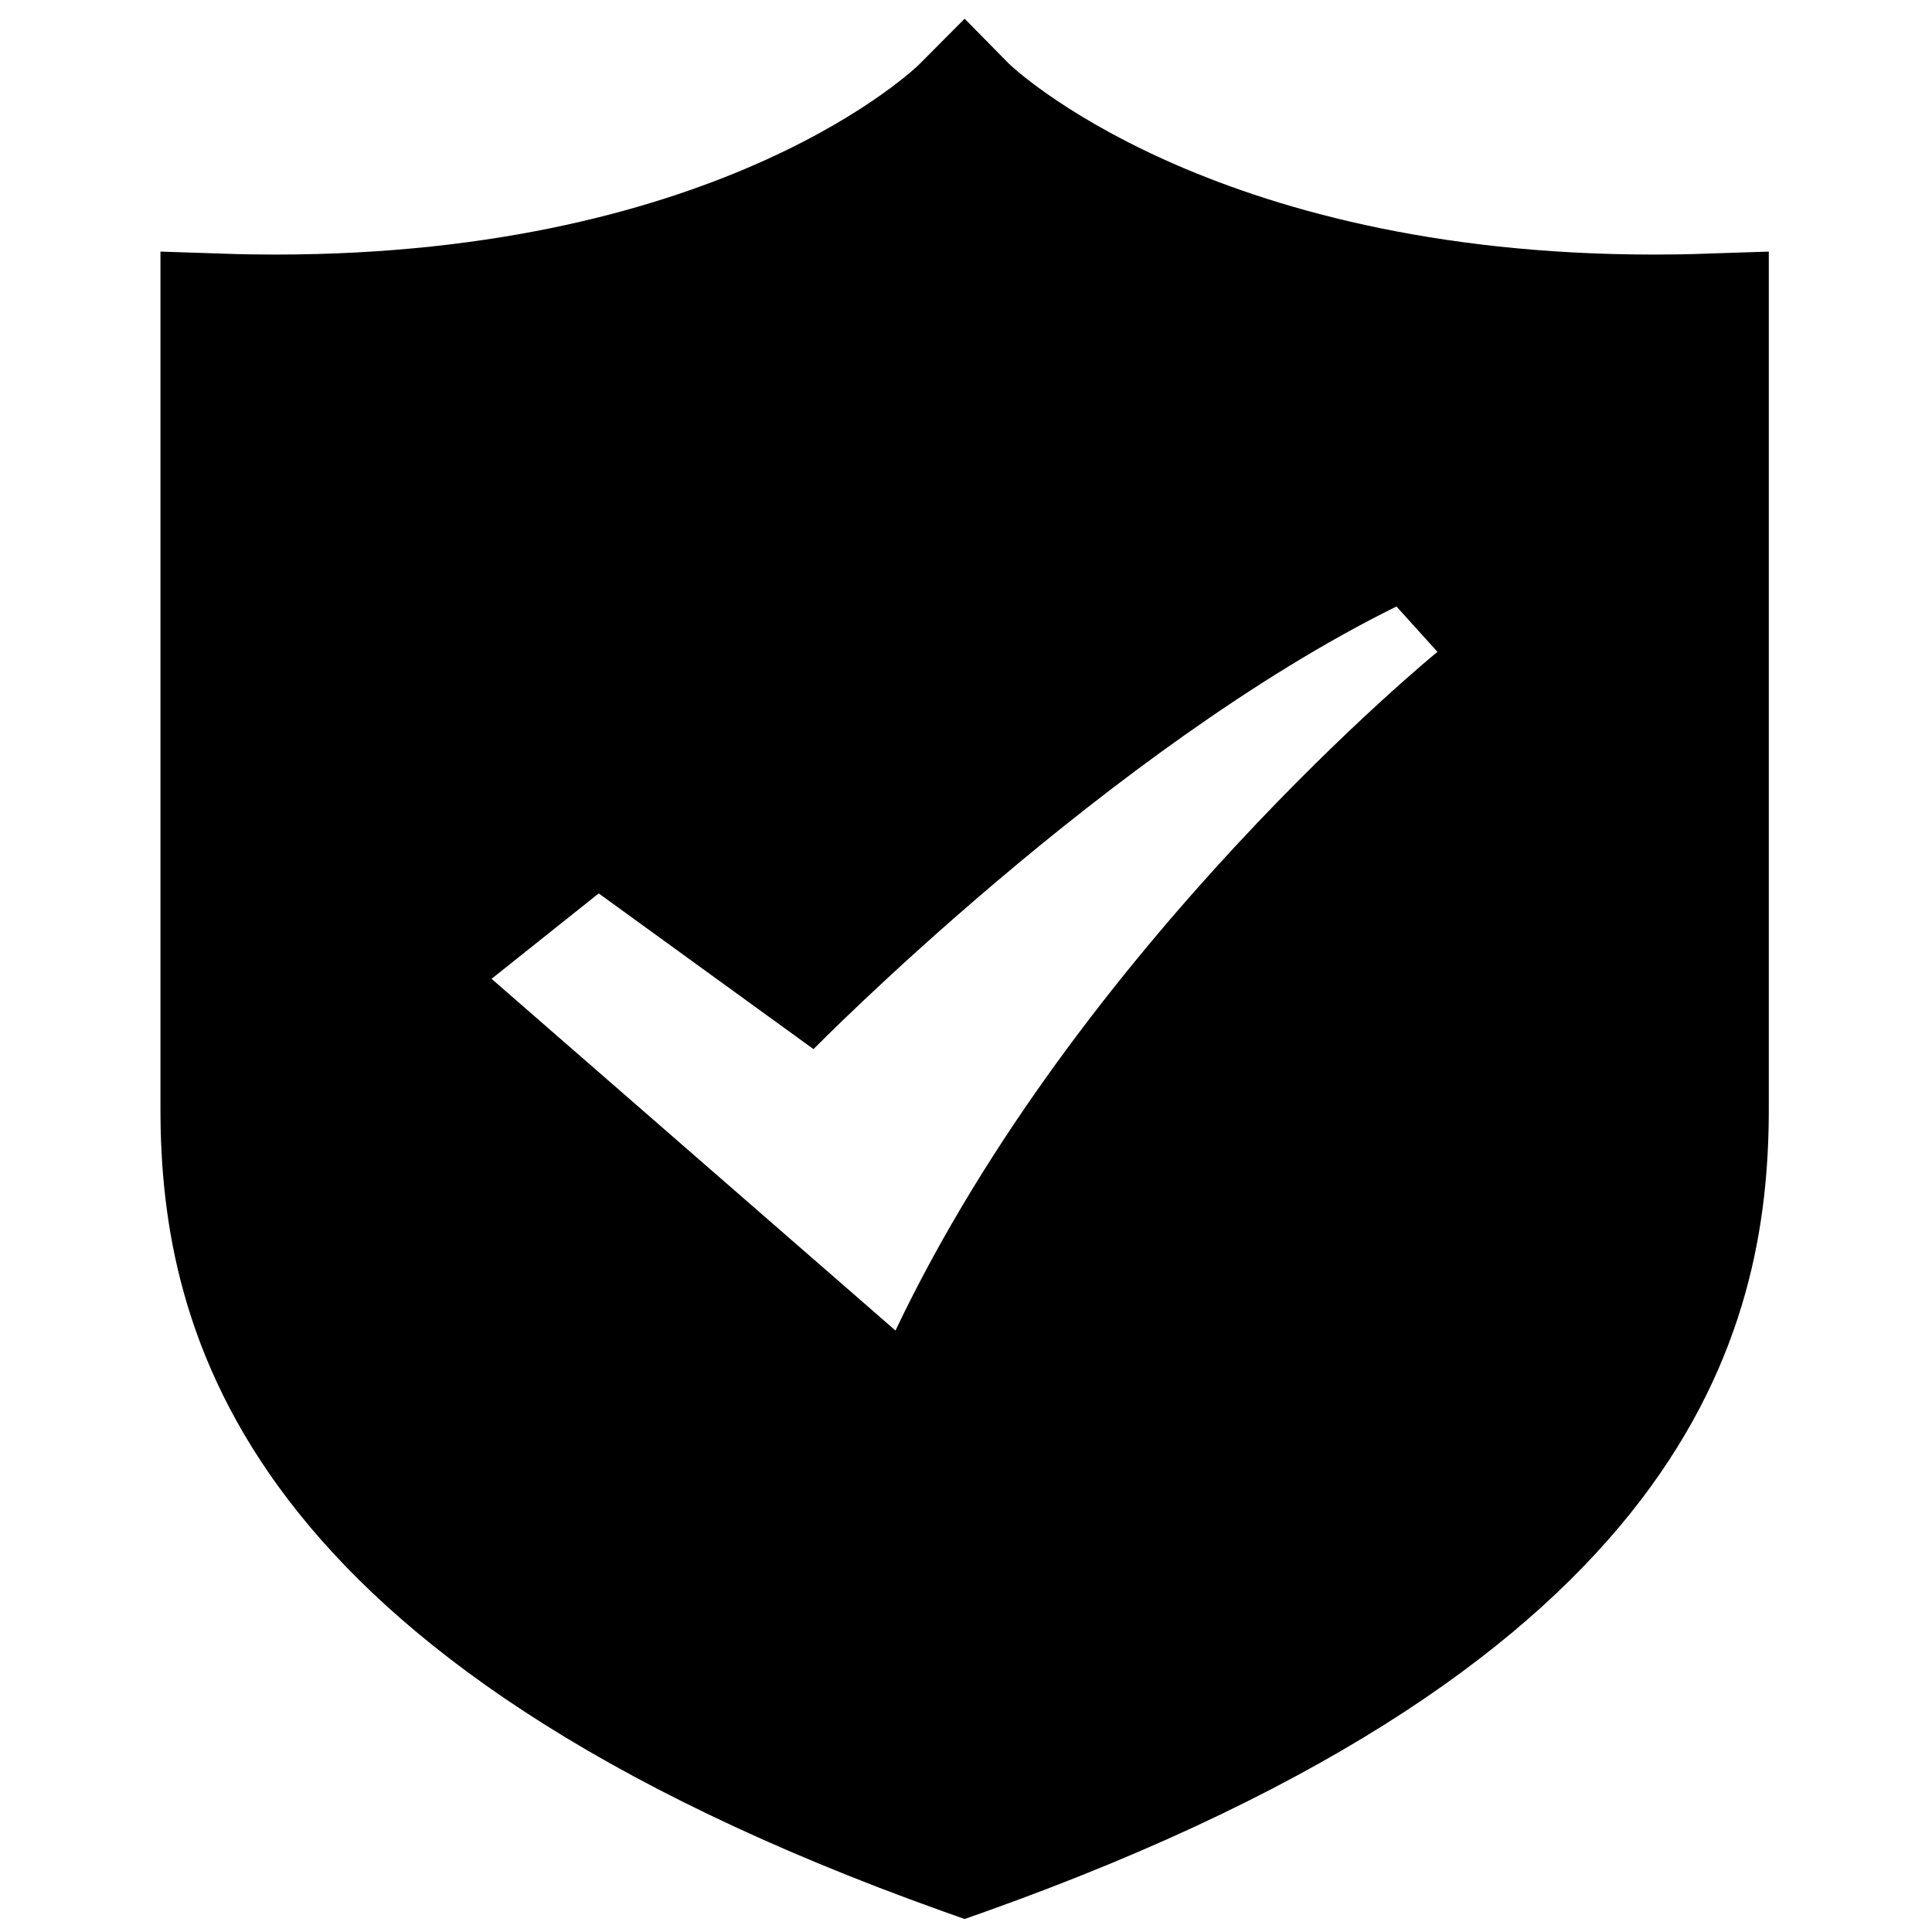 <svg t="1628743203493" class="icon" viewBox="0 0 1024 1024" version="1.1" xmlns="http://www.w3.org/2000/svg" p-id="912"
     width="280" height="280">
  <path
    d="M904.124 134.44c-9.345 0.364-18.569 0.485-27.549 0.485-236.536 0-340.909-100.246-341.758-101.095l-23.544-23.909-23.787 23.909c-0.971 1.092-103.159 101.095-341.637 101.095-8.981 0-18.204-0.121-27.549-0.485l-33.253-1.092v454.383c0 118.936 42.962 292.485 414.576 425.256l11.651 4.126 11.651-4.126c371.613-132.771 414.576-306.32 414.576-425.256V133.348l-33.375 1.092M474.62 705.21L260.536 518.796l56.798-45.268 113.838 82.527S588.337 396.22 740.162 321.46l21.724 24.03S572.196 500.106 474.62 705.21m0 0"
    p-id="913"></path>
</svg>
